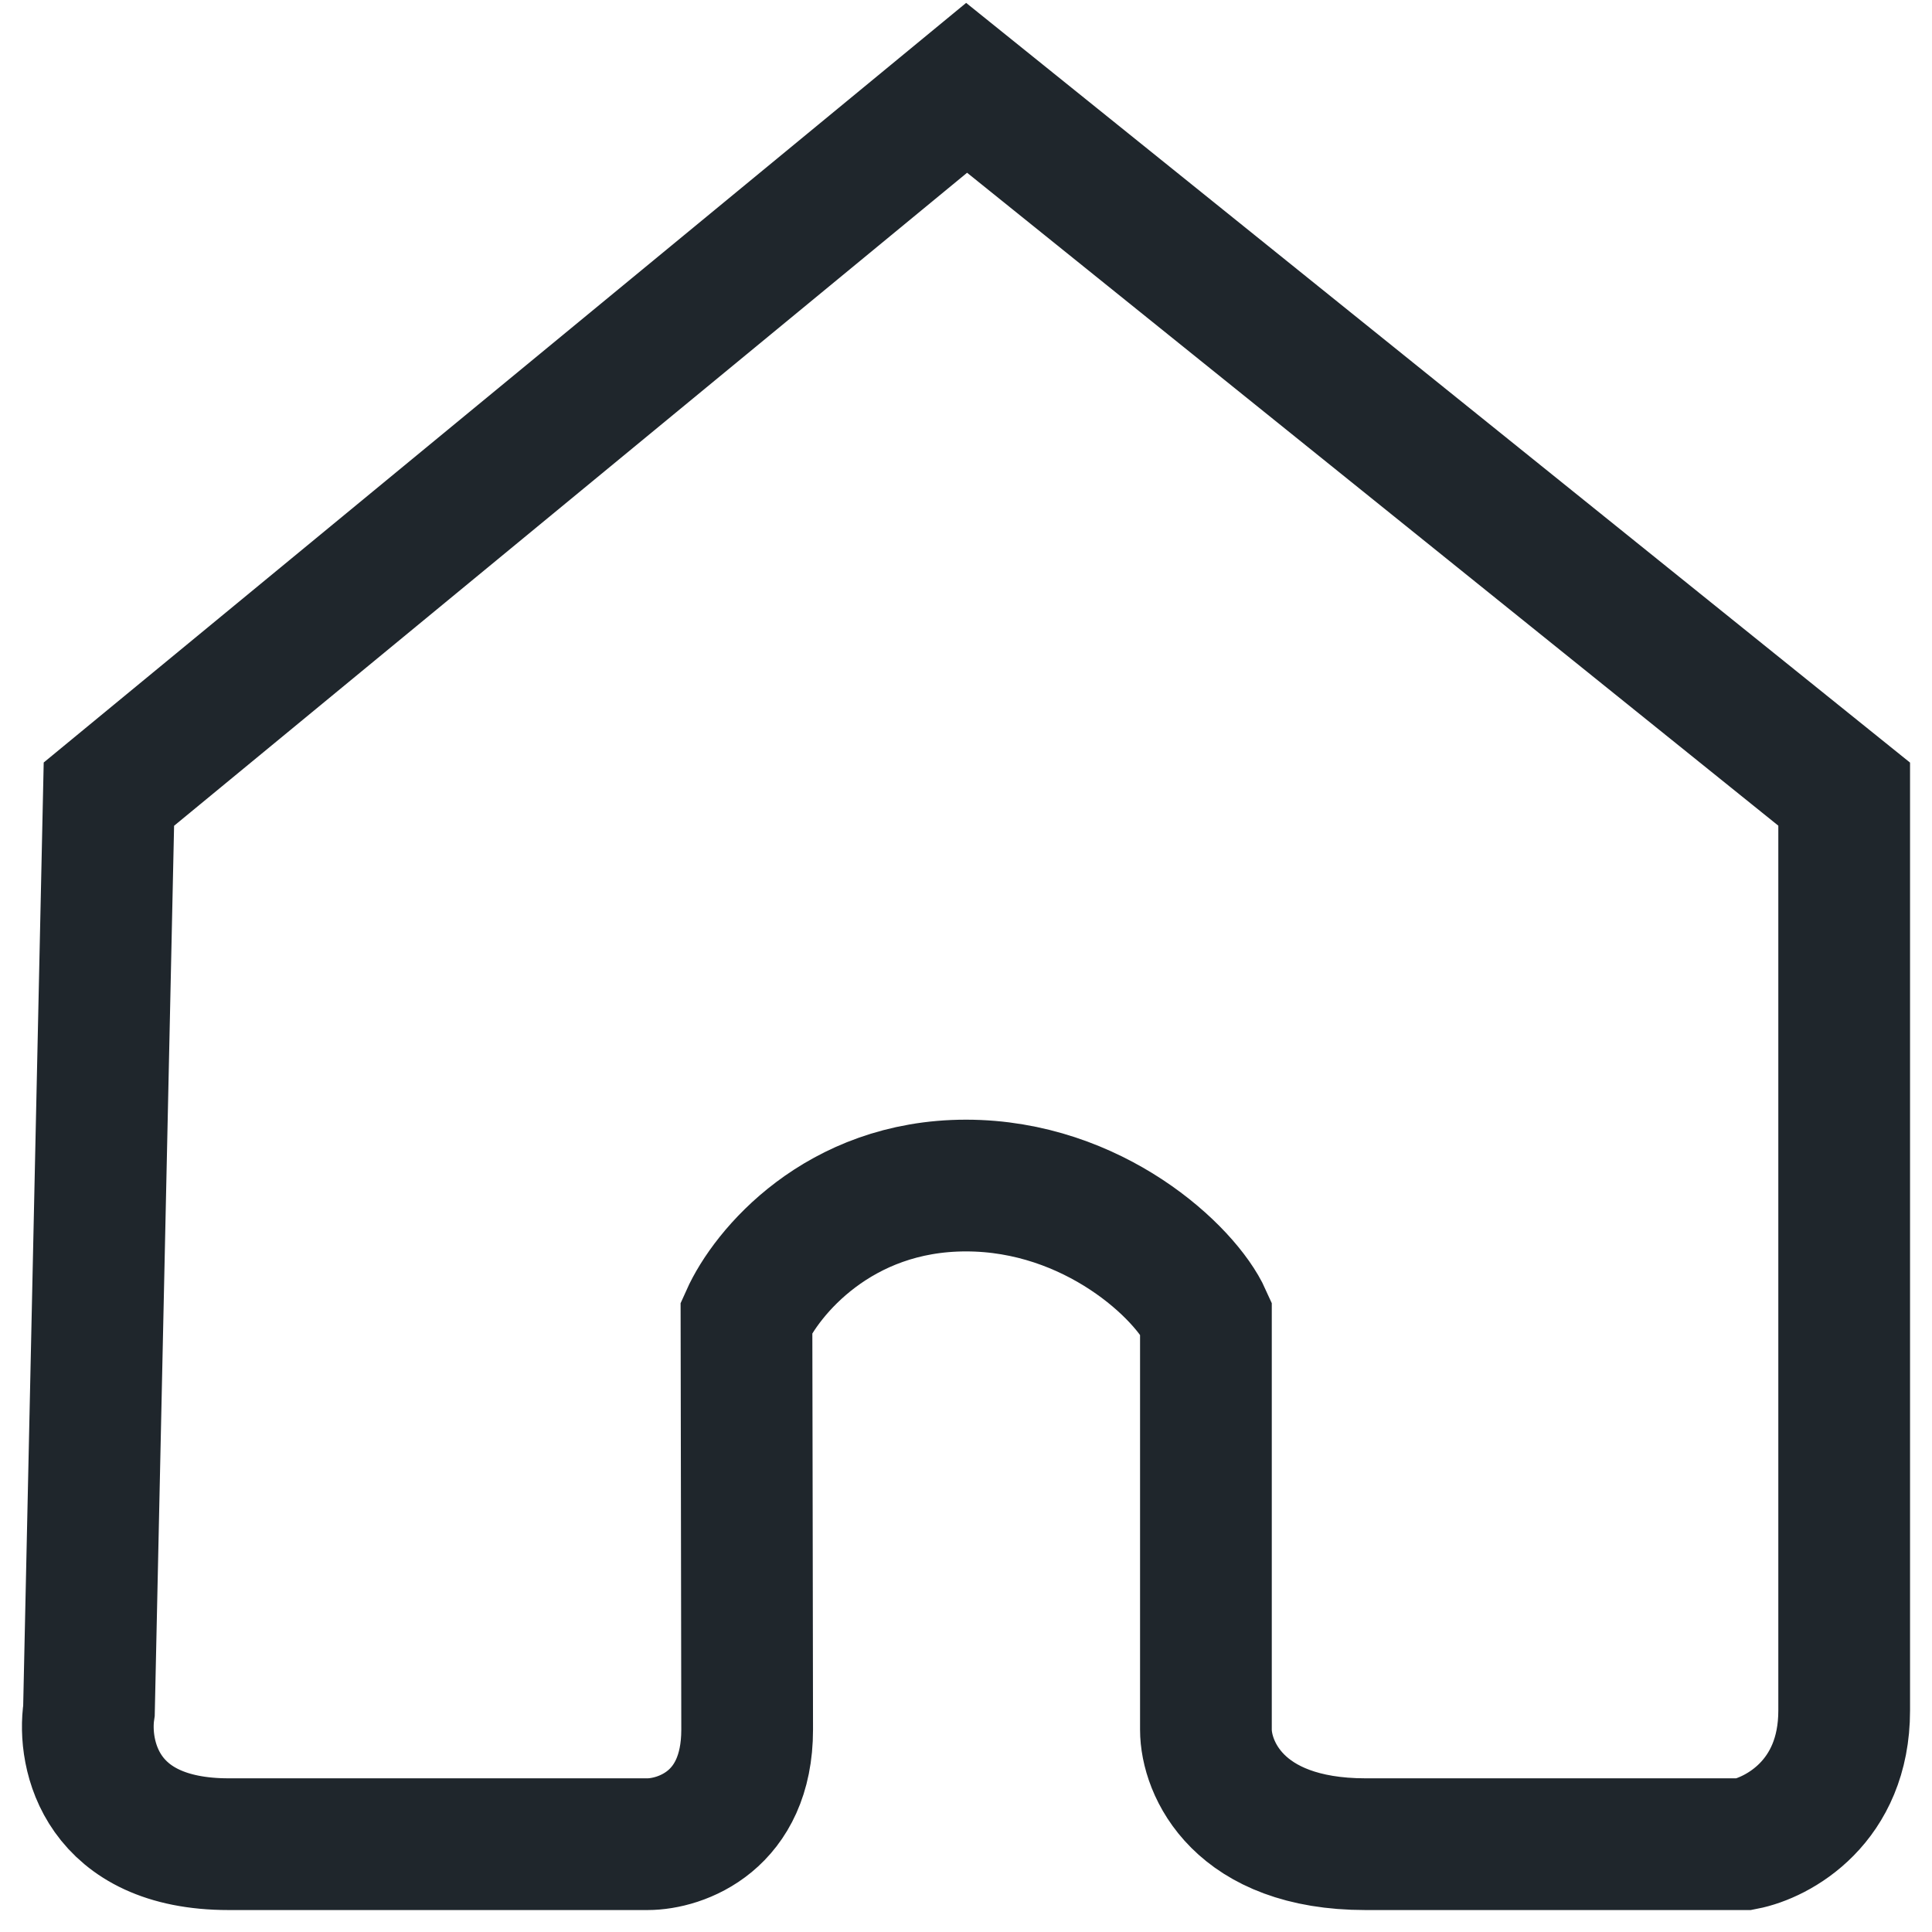 <svg width="22" height="22" viewBox="0 0 22 22" fill="none" xmlns="http://www.w3.org/2000/svg">
<path d="M1.24 9.043L11.007 1L21 9.043V19.478C21 20.522 20.243 20.927 19.864 21H15.549C14.095 21 13.732 20.13 13.732 19.696V15C13.505 14.493 12.454 13.5 11 13.5C9.546 13.5 8.727 14.493 8.5 15C8.5 15.652 8.508 18.652 8.508 19.696C8.508 20.739 7.751 21 7.373 21H2.603C1.15 21 0.938 19.985 1.013 19.478L1.24 9.043Z" stroke="#1F262C" stroke-width="1.5"/>
</svg>
